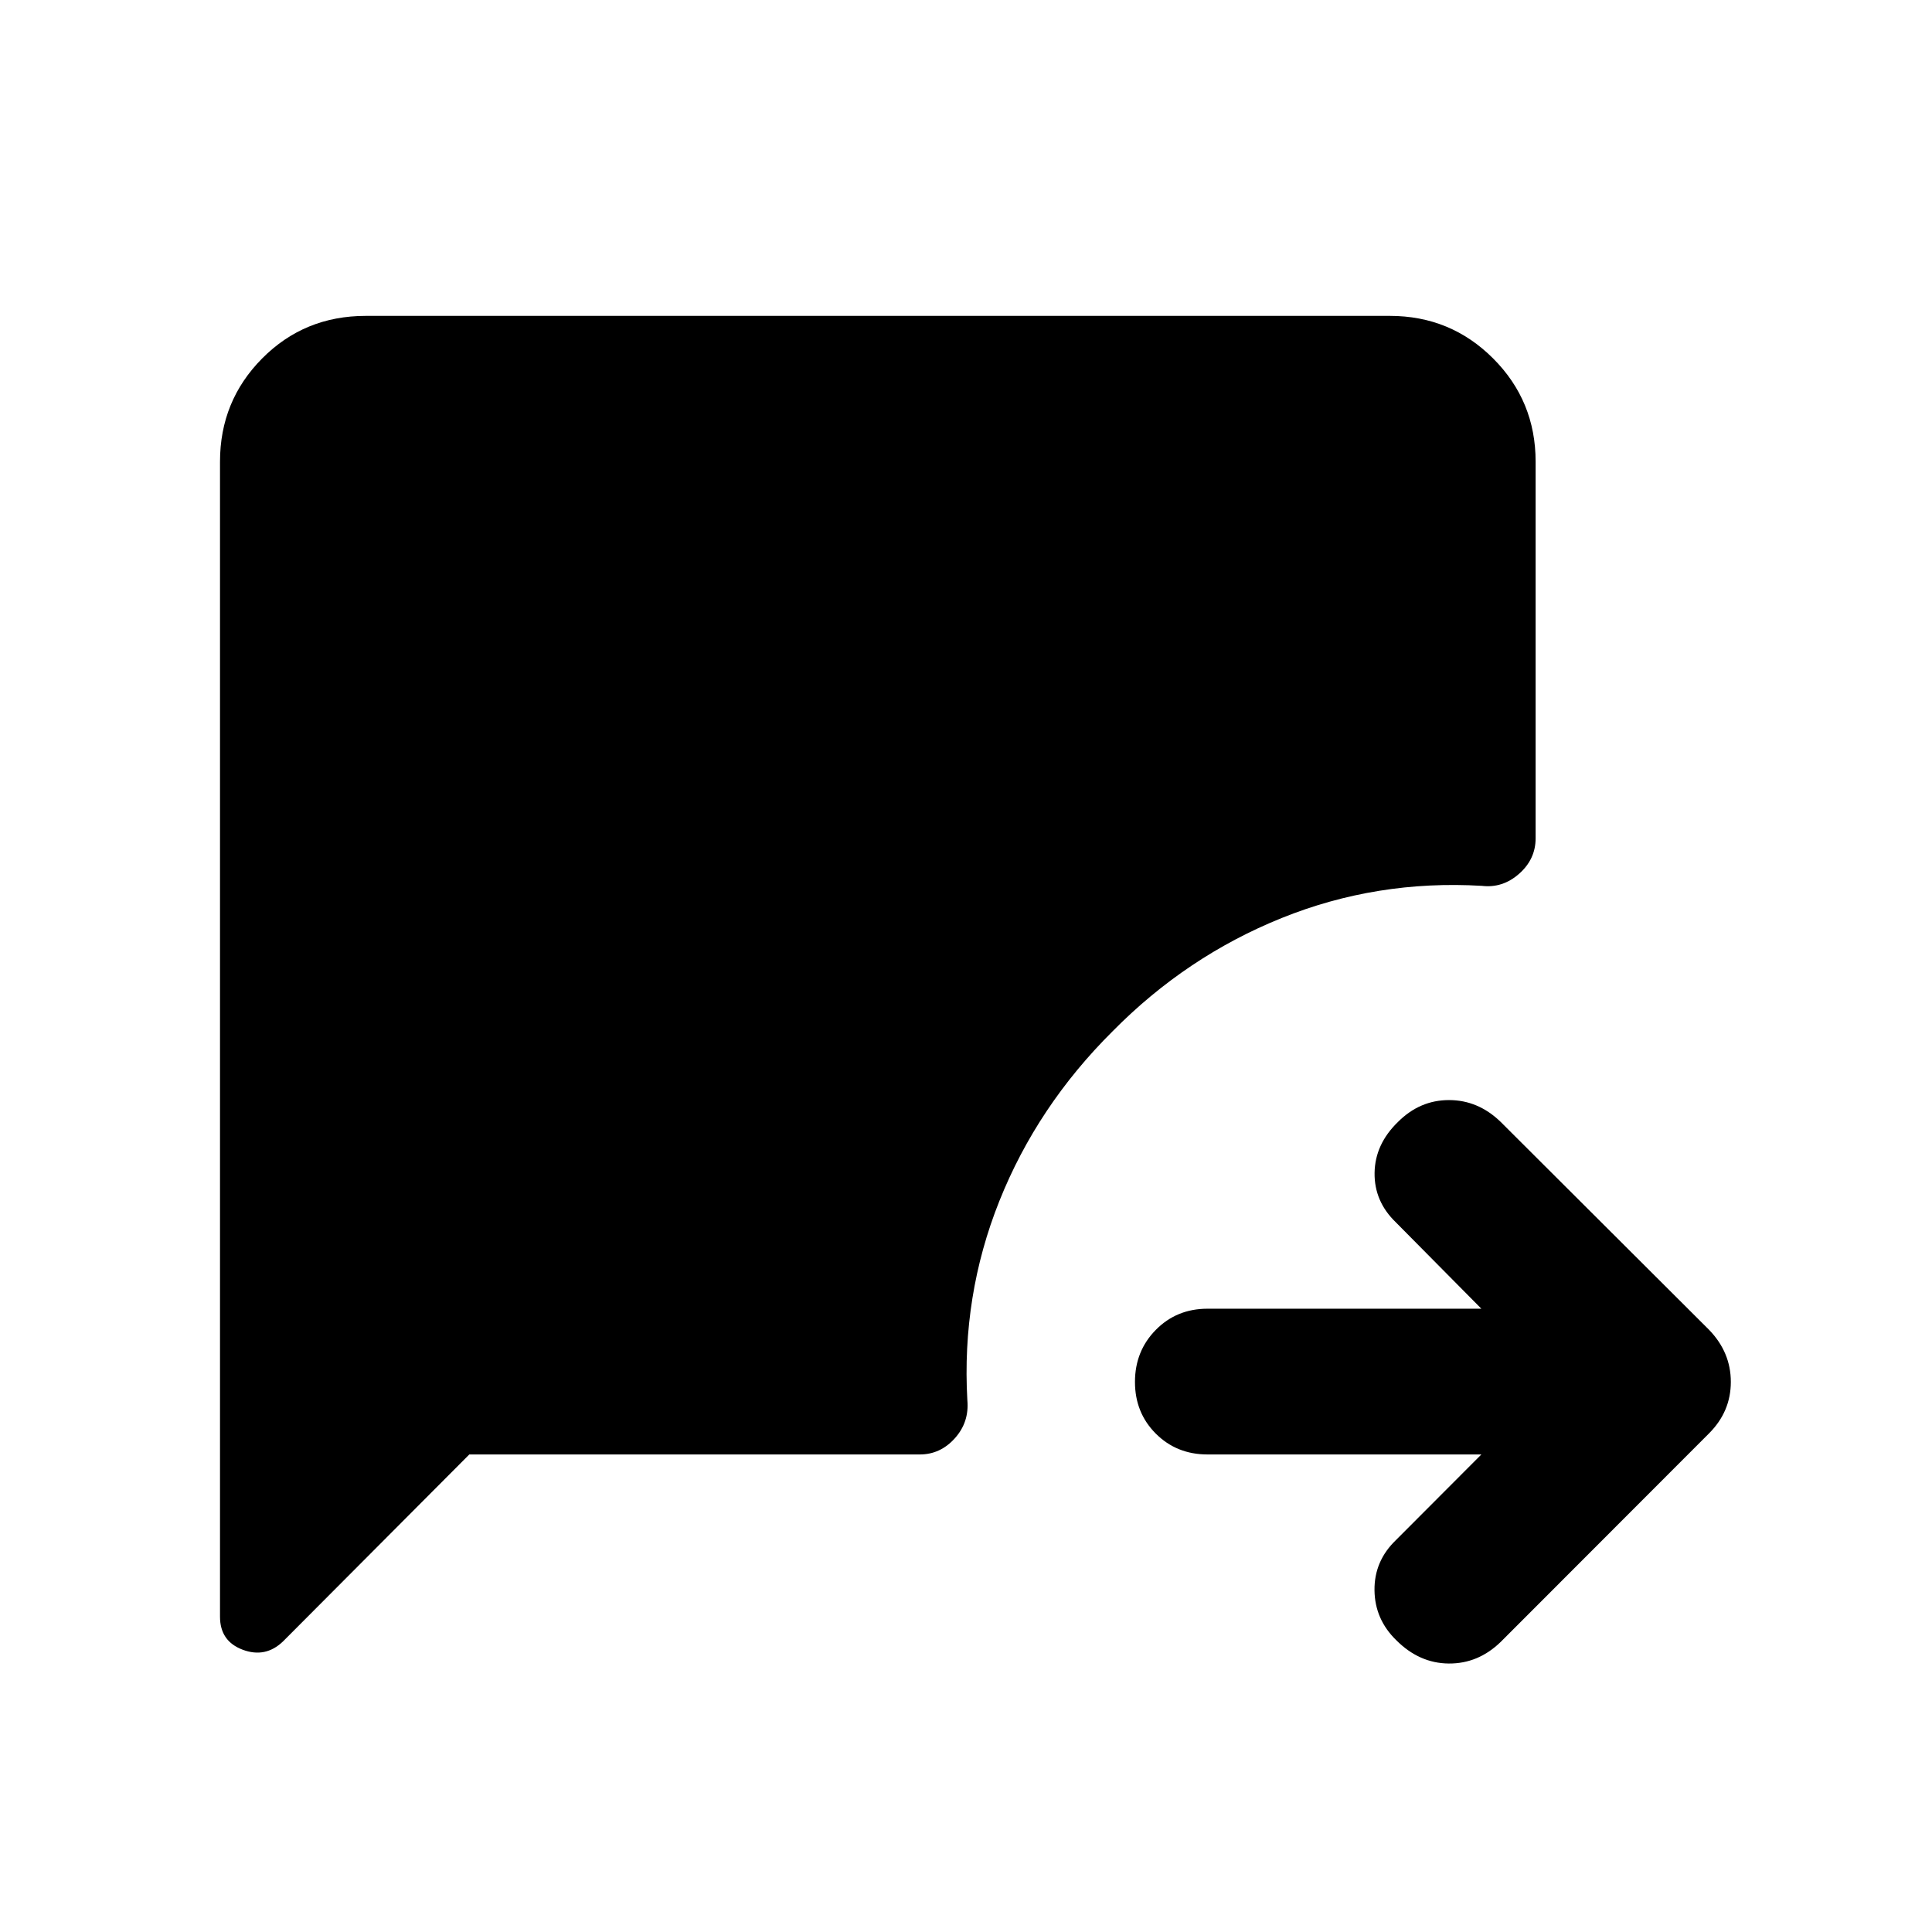 <svg xmlns="http://www.w3.org/2000/svg" height="40" viewBox="0 -960 960 960" width="40"><path d="M736.08-237.29H600q-15.33 0-25.69-10.35-10.35-10.36-10.35-25.69 0-15.34 10.35-25.86 10.36-10.52 25.69-10.52h136.08l-42.47-42.9q-10.78-10.38-10.59-24.6.2-14.22 11.63-25.31 10.85-10.86 25.35-10.86 14.5 0 25.69 10.86l103.5 103.26q10.85 11.19 10.85 25.93t-10.85 25.59l-103.5 103.6q-11.19 10.85-25.81 10.73-14.62-.12-26.03-11.53-10.71-10.38-10.87-24.89-.15-14.52 10.63-24.89l42.47-42.57Zm-502.88 0-92.56 92.89q-8.71 8.37-20.01 4.15-11.31-4.23-11.31-16.41v-573.96q0-30.16 20.96-51.29 20.97-21.13 51.46-21.13h508.88q30.16 0 51.29 21.13t21.13 51.29v187.17q0 10.36-8.19 17.61-8.2 7.25-18.55 6.01-52.17-3.08-99.47 16t-83.98 56.26q-37.42 37.18-56.26 84.32-18.83 47.14-15.92 98.97 1 10.93-6.22 18.96-7.21 8.03-17.4 8.03H233.2Z"/></svg>
